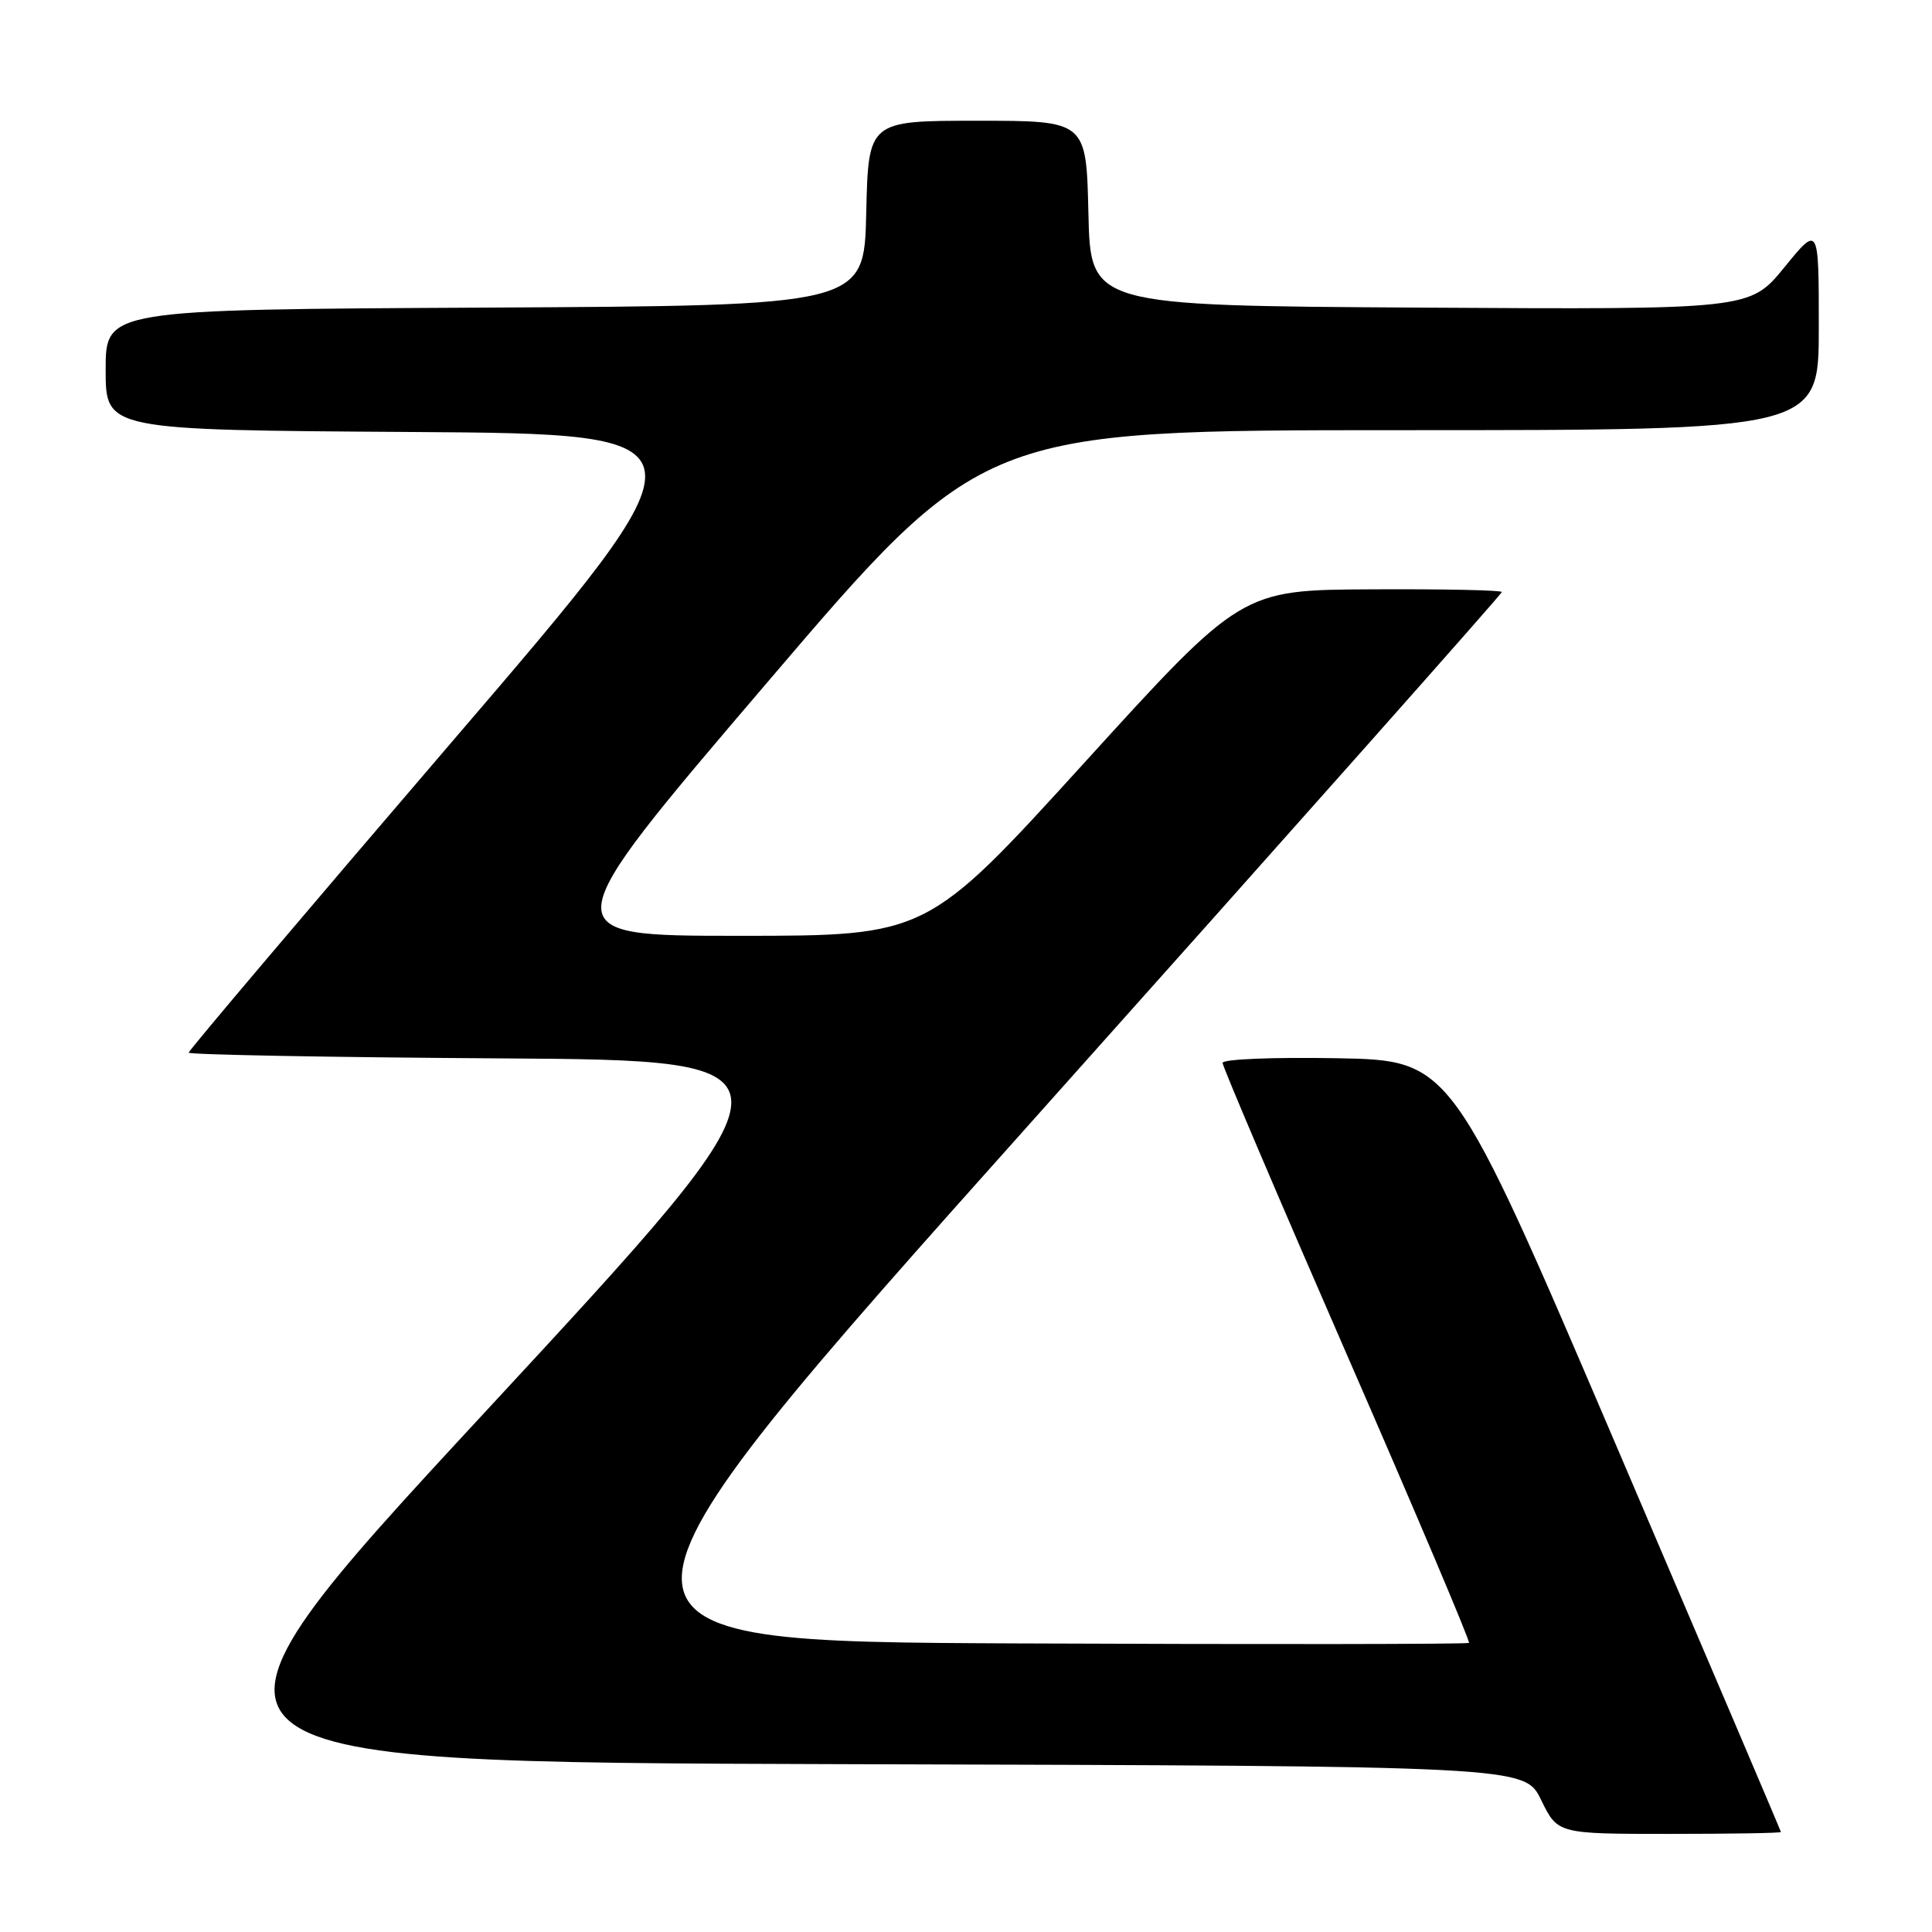 <?xml version="1.0" encoding="UTF-8" standalone="no"?>
<!DOCTYPE svg PUBLIC "-//W3C//DTD SVG 1.1//EN" "http://www.w3.org/Graphics/SVG/1.1/DTD/svg11.dtd" >
<svg xmlns="http://www.w3.org/2000/svg" xmlns:xlink="http://www.w3.org/1999/xlink" version="1.1" viewBox="0 0 256 256">
 <g >
 <path fill="currentColor"
d=" M 235.98 242.75 C 235.97 242.61 226.14 219.55 214.14 191.50 C 192.33 140.50 192.33 140.50 177.16 140.22 C 168.73 140.07 162.00 140.34 162.00 140.84 C 162.00 141.33 169.42 158.75 178.49 179.55 C 187.56 200.34 194.83 217.51 194.65 217.69 C 194.47 217.87 167.51 217.90 134.74 217.76 C 75.16 217.50 75.16 217.50 137.08 148.20 C 171.14 110.09 199.00 78.70 199.00 78.45 C 199.00 78.20 191.24 78.04 181.75 78.09 C 164.50 78.17 164.50 78.17 143.66 101.09 C 122.82 124.00 122.82 124.00 97.91 124.00 C 73.00 124.00 73.00 124.00 101.60 90.50 C 130.19 57.00 130.19 57.00 185.59 57.00 C 241.00 57.00 241.00 57.00 241.00 43.41 C 241.00 29.82 241.00 29.82 236.44 35.42 C 231.87 41.02 231.87 41.02 188.19 40.76 C 144.50 40.50 144.50 40.50 144.22 28.25 C 143.94 16.00 143.94 16.00 129.50 16.00 C 115.06 16.00 115.06 16.00 114.78 28.25 C 114.50 40.50 114.50 40.50 64.25 40.76 C 14.00 41.02 14.00 41.02 14.00 49.00 C 14.00 56.98 14.00 56.98 54.43 57.24 C 94.87 57.50 94.87 57.50 59.93 98.24 C 40.72 120.64 25.00 139.20 25.00 139.48 C 25.00 139.75 43.55 140.10 66.21 140.24 C 107.43 140.50 107.43 140.50 64.37 187.00 C 21.31 233.50 21.31 233.50 111.67 233.76 C 202.03 234.01 202.03 234.01 204.21 238.51 C 206.40 243.00 206.40 243.00 221.20 243.00 C 229.34 243.00 235.99 242.89 235.98 242.75 Z "/>
</g>
</svg>